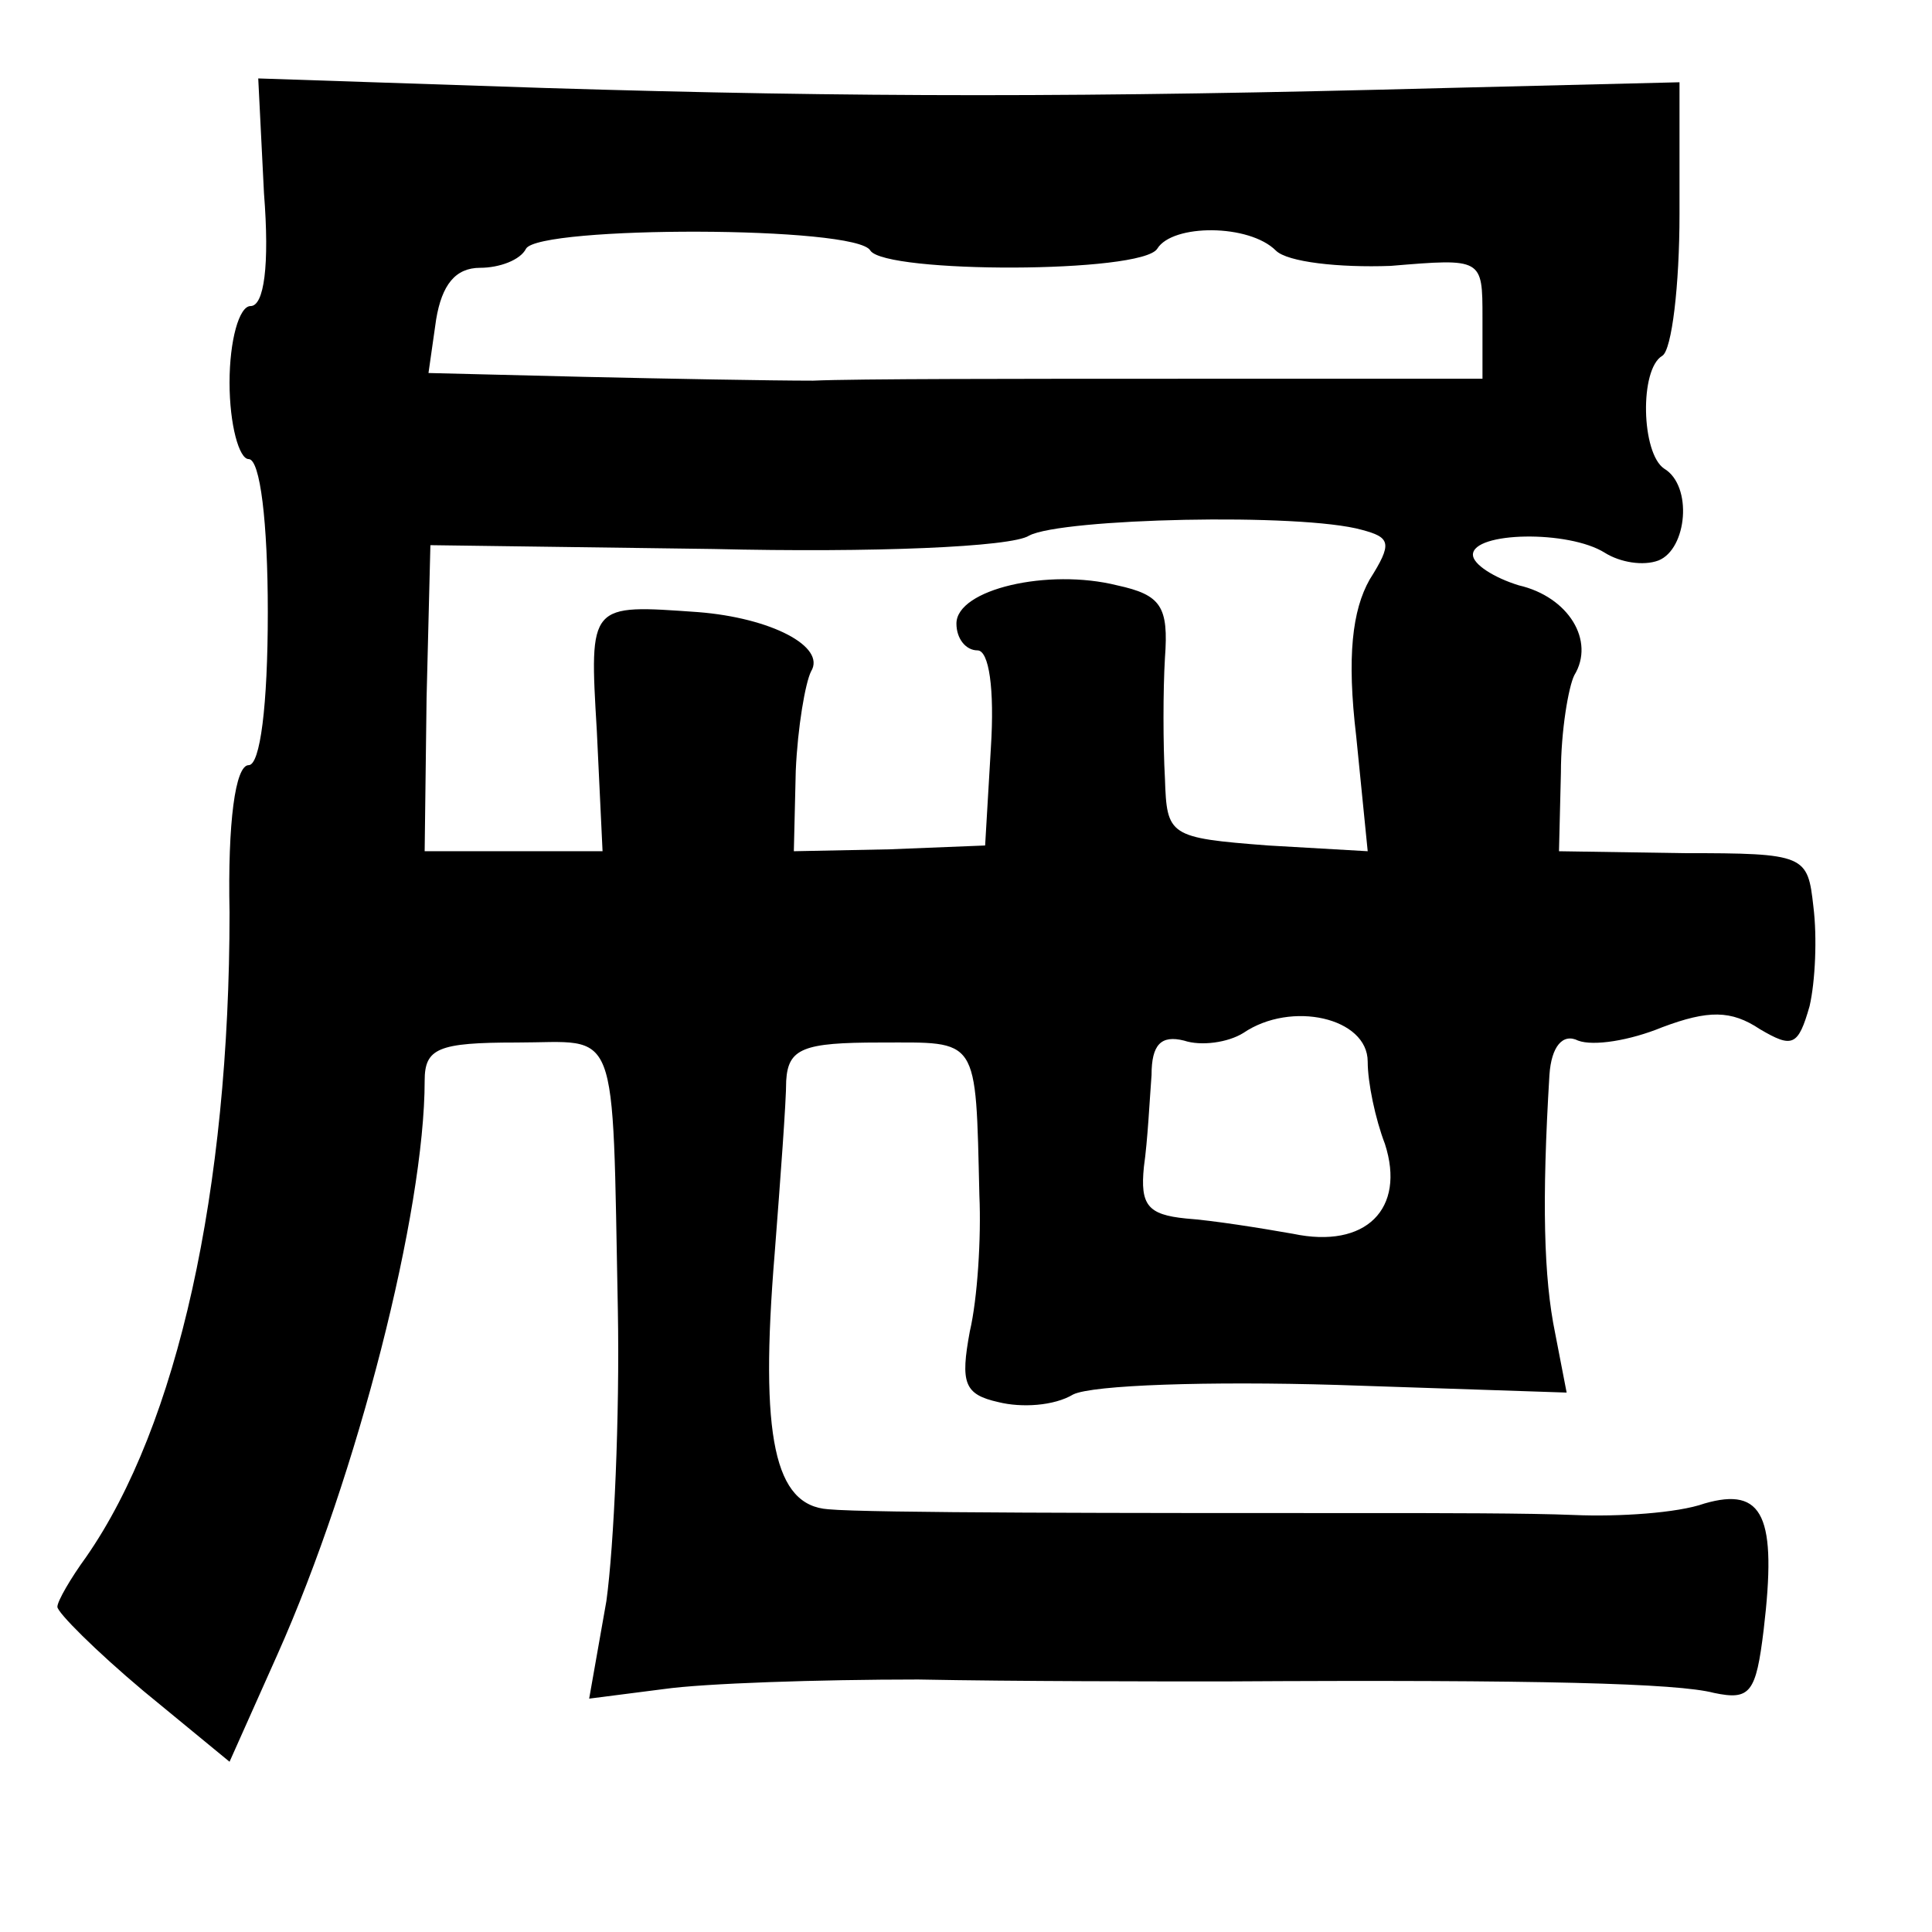 <?xml version="1.0" standalone="no"?>
<!DOCTYPE svg PUBLIC "-//W3C//DTD SVG 20010904//EN"
 "http://www.w3.org/TR/2001/REC-SVG-20010904/DTD/svg10.dtd">
<svg version="1.0" xmlns="http://www.w3.org/2000/svg"
 width="101pt" height="101pt" viewBox="0 0 101 101"
 preserveAspectRatio="xMidYMid meet">
<g transform="translate(0,101) scale(0.1,-0.1)"
fill="#000000" stroke="none">
<path d="M138 909 c3 -38 0 -59 -7 -59 -6 0 -11 -18 -11 -40 0 -22 5 -40 10
-40 6 0 10 -33 10 -80 0 -49 -4 -80 -10 -80 -7 0 -11 -30 -10 -77 0 -145 -27
-268 -75 -337 -8 -11 -15 -23 -15 -26 0 -3 20 -23 45 -44 l45 -37 25 56 c42
94 77 232 77 300 0 17 7 20 48 20 54 0 50 13 53 -140 1 -55 -2 -123 -6 -152
l-9 -51 39 5 c21 3 81 5 133 5 52 -1 124 -1 160 -1 166 1 237 -1 256 -6 19 -4
22 0 26 33 7 59 0 75 -31 66 -14 -5 -45 -7 -68 -6 -24 1 -71 1 -105 1 -129 0
-264 0 -285 2 -28 2 -36 37 -28 134 3 39 6 79 6 90 1 17 9 20 49 20 52 0 50 4
52 -80 1 -22 -1 -54 -5 -71 -5 -27 -3 -33 15 -37 12 -3 29 -2 39 4 10 5 71 7
138 5 l120 -4 -6 31 c-6 29 -7 69 -3 135 1 15 7 22 15 18 8 -3 27 0 44 7 24 9
36 9 51 -1 17 -10 20 -9 26 12 3 13 4 36 2 52 -3 27 -4 28 -68 28 l-65 1 1 41
c0 22 4 45 7 51 11 18 -3 41 -29 47 -13 4 -24 11 -24 16 0 12 50 13 69 1 8 -5
20 -7 28 -4 15 6 18 39 3 48 -12 8 -13 52 -1 59 5 3 9 37 9 74 l0 69 -122 -3
c-188 -5 -308 -5 -471 0 l-150 5 3 -60z m317 -30 c8 -12 142 -12 150 1 8 13
48 13 62 -1 6 -6 33 -9 60 -8 48 4 48 4 48 -27 l0 -32 -155 0 c-85 0 -173 0
-195 -1 -22 0 -76 1 -120 2 l-81 2 4 28 c3 18 10 27 23 27 10 0 21 4 24 10 7
12 173 12 180 -1z m257 -146 c15 -4 16 -7 4 -26 -9 -16 -12 -40 -7 -82 l6 -60
-52 3 c-52 4 -53 5 -54 35 -1 18 -1 46 0 63 2 27 -2 33 -25 38 -36 9 -84 -2
-84 -20 0 -8 5 -14 11 -14 6 0 9 -20 7 -51 l-3 -51 -50 -2 -50 -1 1 42 c1 23
5 46 8 52 8 13 -21 28 -59 31 -57 4 -57 5 -53 -62 l3 -63 -47 0 -46 0 1 80 2
80 148 -2 c83 -2 156 1 165 7 17 9 142 12 174 3z m3 -278 c0 -11 4 -30 9 -43
11 -34 -10 -55 -48 -47 -17 3 -42 7 -56 8 -20 2 -24 7 -22 27 2 14 3 35 4 48
0 16 5 21 17 18 9 -3 23 -1 31 4 25 17 65 8 65 -15z"/>
</g>
</svg>
